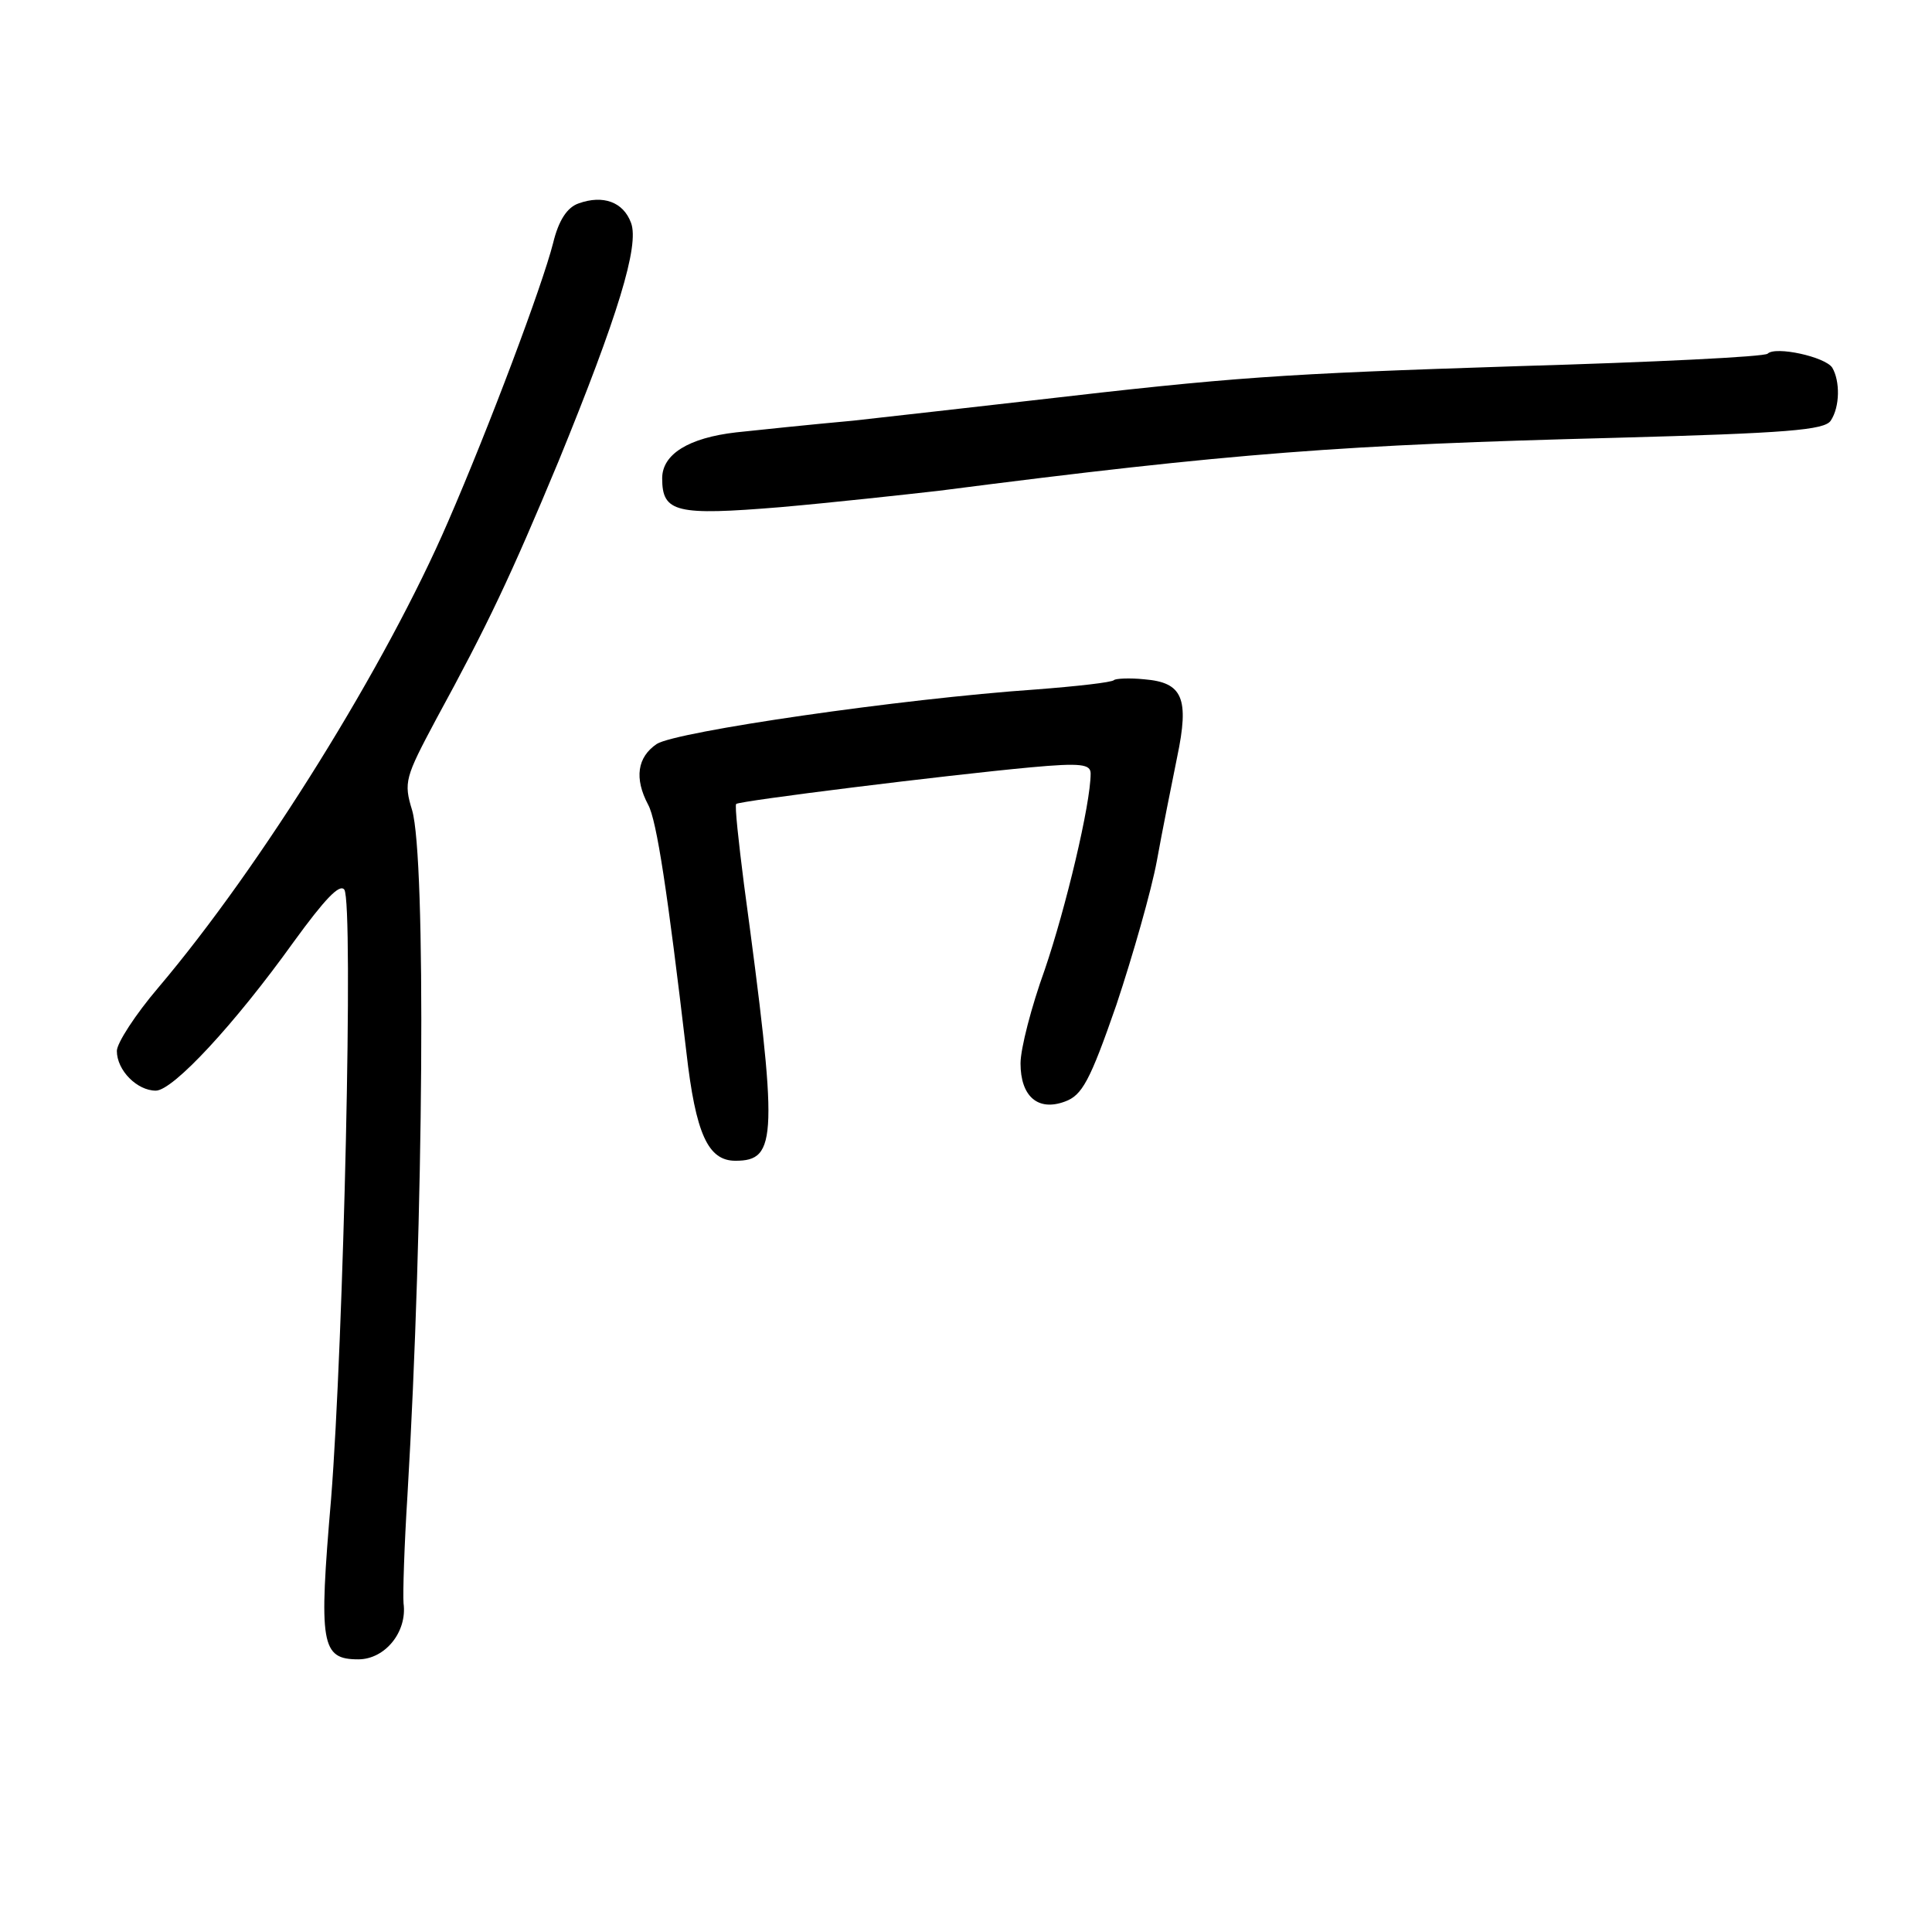 <?xml version="1.0" standalone="no"?>
<!DOCTYPE svg PUBLIC "-//W3C//DTD SVG 20010904//EN"
 "http://www.w3.org/TR/2001/REC-SVG-20010904/DTD/svg10.dtd">
<svg version="1.0" xmlns="http://www.w3.org/2000/svg"
 width="248pt" height="248pt" viewBox="0 0 248 248"
 preserveAspectRatio="xMidYMid meet">
<g transform="translate(0,248) scale(0.1,-0.1)"
fill="#000000" stroke="none">
<path d="M743 2219 c-15 -5 -26 -22 -33 -51 -14 -55 -82 -236 -135 -358 -79
-183 -239 -441 -372 -598 -29 -34 -53 -71 -53 -81 0 -25 26 -51 50 -51 22 0
101 85 177 191 40 55 59 75 65 67 12 -18 -1 -580 -17 -782 -16 -187 -13 -206
35 -206 34 0 63 35 58 72 -1 12 1 75 5 138 21 355 24 819 6 880 -11 36 -9 42
31 117 66 121 95 182 157 331 76 186 104 277 93 306 -10 27 -36 36 -67 25z"/>
<path d="M2269 2026 c-4 -4 -148 -11 -320 -16 -309 -10 -365 -14 -624 -44 -71
-8 -175 -20 -230 -26 -55 -5 -122 -12 -150 -15 -61 -7 -95 -28 -95 -59 0 -44
18 -48 152 -37 68 6 159 16 203 21 380 49 520 59 868 68 222 6 269 10 277 22
12 18 12 51 2 68 -9 14 -73 28 -83 18z"/>
<path d="M1430 1607 c-3 -3 -48 -8 -100 -12 -174 -12 -462 -54 -487 -70 -25
-17 -29 -44 -11 -78 11 -20 25 -113 49 -317 12 -106 28 -140 63 -140 54 0 55
29 11 355 -7 55 -12 101 -10 103 4 4 270 37 378 47 65 6 77 4 77 -8 0 -39 -32
-173 -59 -252 -17 -47 -31 -101 -31 -120 0 -42 22 -62 57 -49 22 8 32 26 66
124 21 63 45 147 52 185 7 39 19 98 26 133 16 76 7 96 -42 100 -19 2 -37 1
-39 -1z"/>
</g>
</svg>
